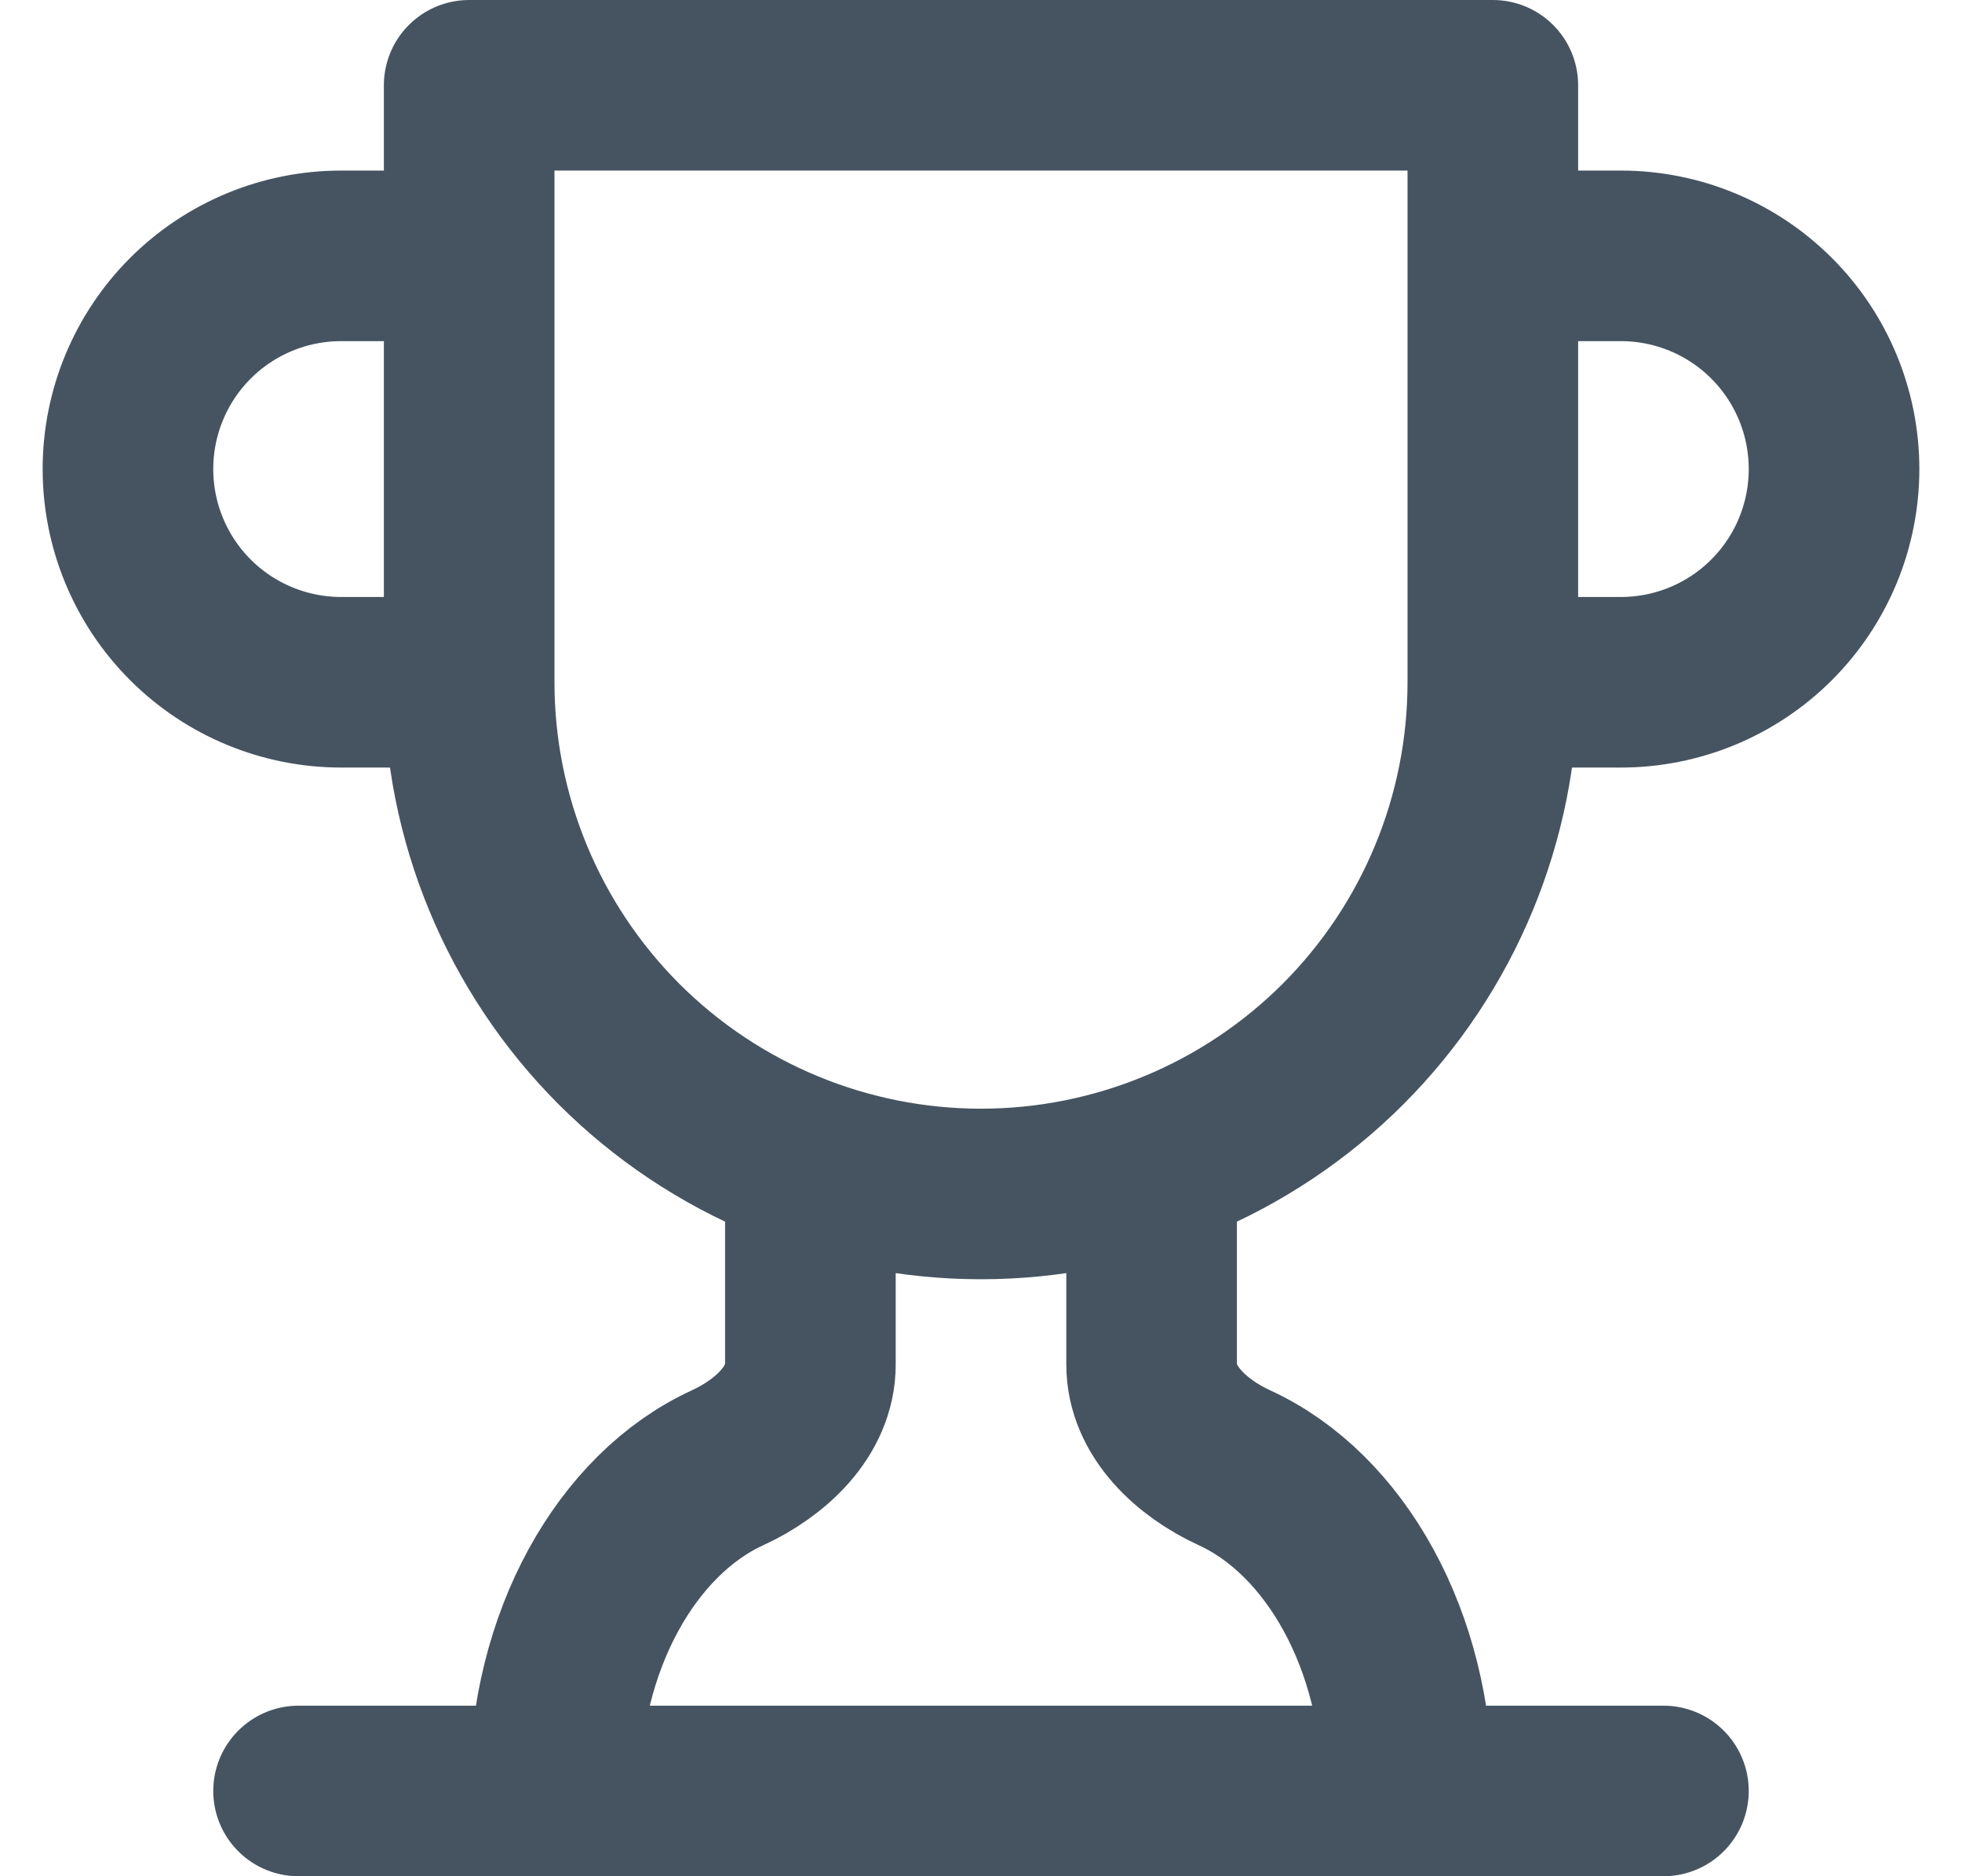 <svg width="23" height="22" viewBox="0 0 23 22" fill="none" xmlns="http://www.w3.org/2000/svg">
<path d="M5.5 8H4C3.337 8 2.701 7.737 2.232 7.268C1.763 6.799 1.5 6.163 1.5 5.5C1.5 4.837 1.763 4.201 2.232 3.732C2.701 3.263 3.337 3 4 3H5.5M5.5 8V1H17.5V8M5.5 8C5.5 9.591 6.132 11.117 7.257 12.243C8.383 13.368 9.909 14 11.5 14C13.091 14 14.617 13.368 15.743 12.243C16.868 11.117 17.5 9.591 17.5 8M17.5 8H19C19.663 8 20.299 7.737 20.768 7.268C21.237 6.799 21.5 6.163 21.5 5.5C21.5 4.837 21.237 4.201 20.768 3.732C20.299 3.263 19.663 3 19 3H17.5M3.5 21H19.5M9.5 13.66V16C9.5 16.55 9.03 16.98 8.53 17.21C7.35 17.75 6.5 19.24 6.5 21M13.5 13.66V16C13.5 16.55 13.97 16.98 14.47 17.21C15.65 17.75 16.5 19.24 16.5 21" stroke="#465461" stroke-width="2" stroke-linecap="round" stroke-linejoin="round"/>
</svg>
